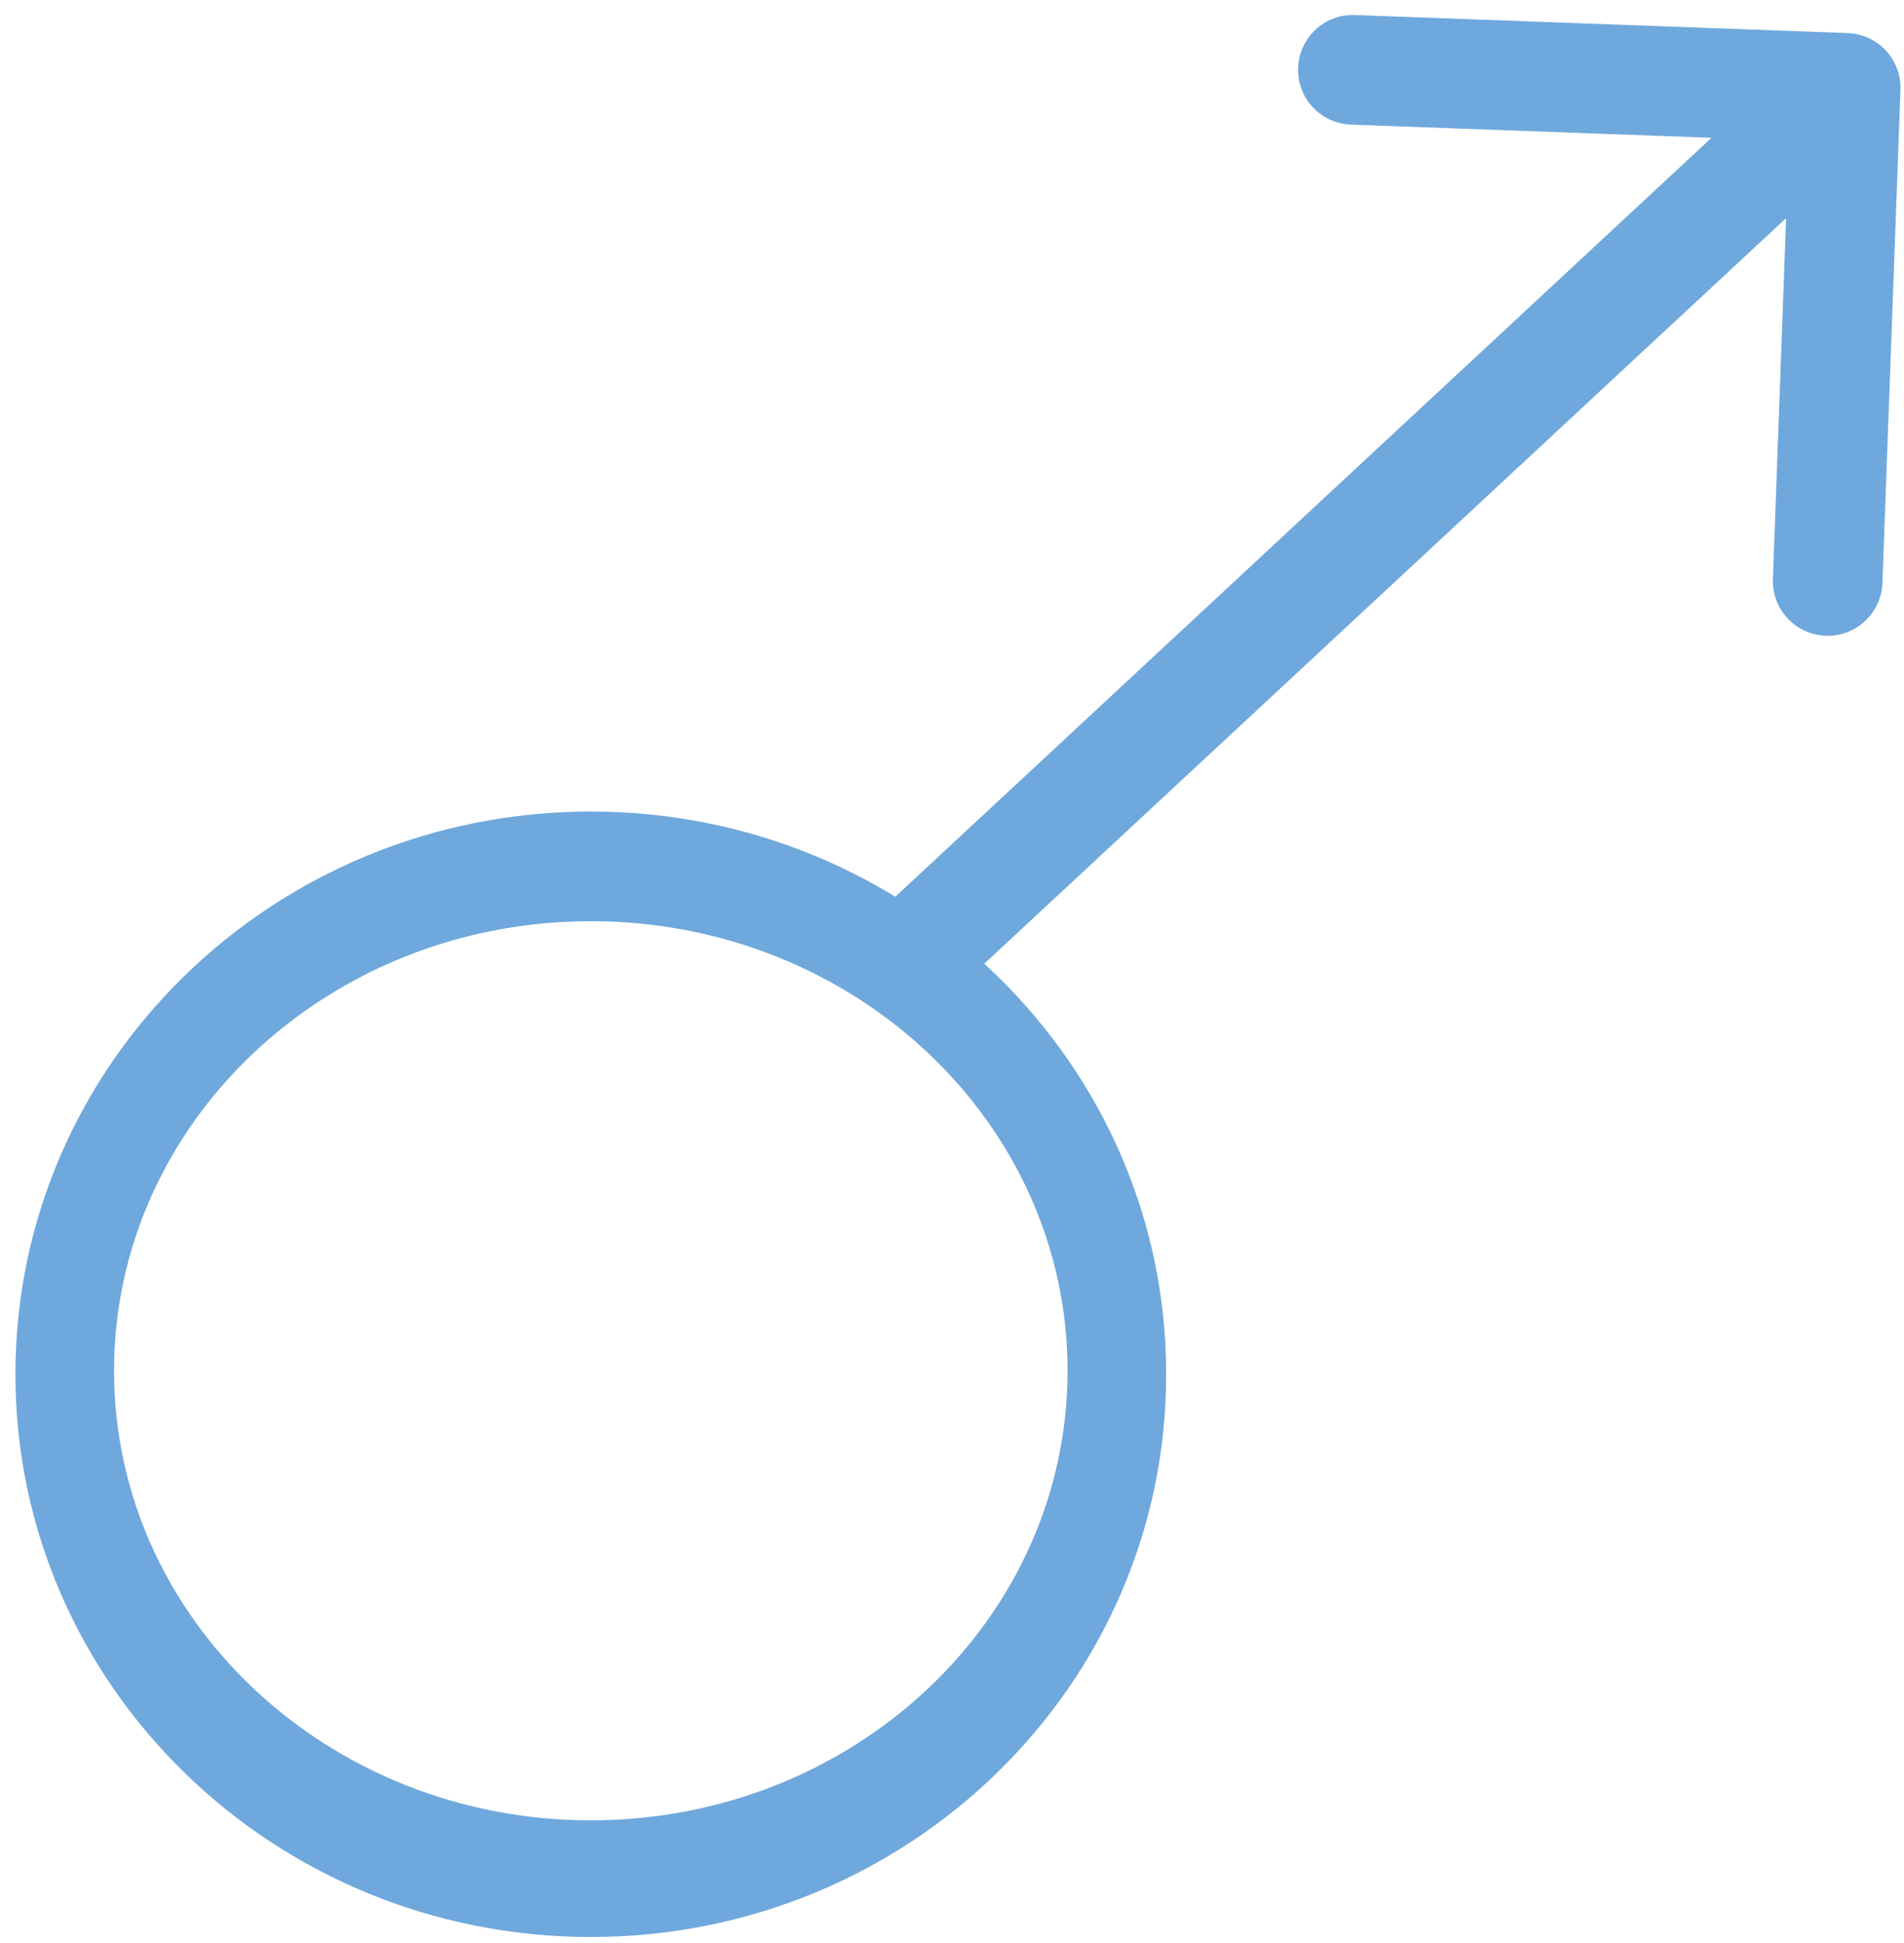 <svg width="101" height="103" viewBox="0 0 101 103" fill="none" xmlns="http://www.w3.org/2000/svg">
<path fill-rule="evenodd" clip-rule="evenodd" d="M31.34 102.702C48.197 102.702 61.862 89.344 61.862 72.865C61.862 56.387 48.197 43.029 31.34 43.029C14.483 43.029 0.818 56.387 0.818 72.865C0.818 89.344 14.483 102.702 31.34 102.702ZM31.34 96.516C45.307 96.516 56.63 85.844 56.63 72.679C56.63 59.515 45.307 48.843 31.34 48.843C17.373 48.843 6.05 59.515 6.05 72.679C6.05 85.844 17.373 96.516 31.34 96.516Z" fill="#6FA8DC"/>
<path d="M100.812 4.765C100.871 3.161 99.618 1.812 98.014 1.754L71.869 0.797C70.265 0.738 68.917 1.991 68.858 3.596C68.799 5.2 70.052 6.548 71.657 6.607L94.896 7.457L94.046 30.697C93.987 32.301 95.24 33.649 96.845 33.708C98.449 33.767 99.797 32.514 99.856 30.909L100.812 4.765ZM50.469 52.716L99.886 6.788L95.928 2.529L46.512 48.458L50.469 52.716Z" fill="#6FA8DC"/>
</svg>
